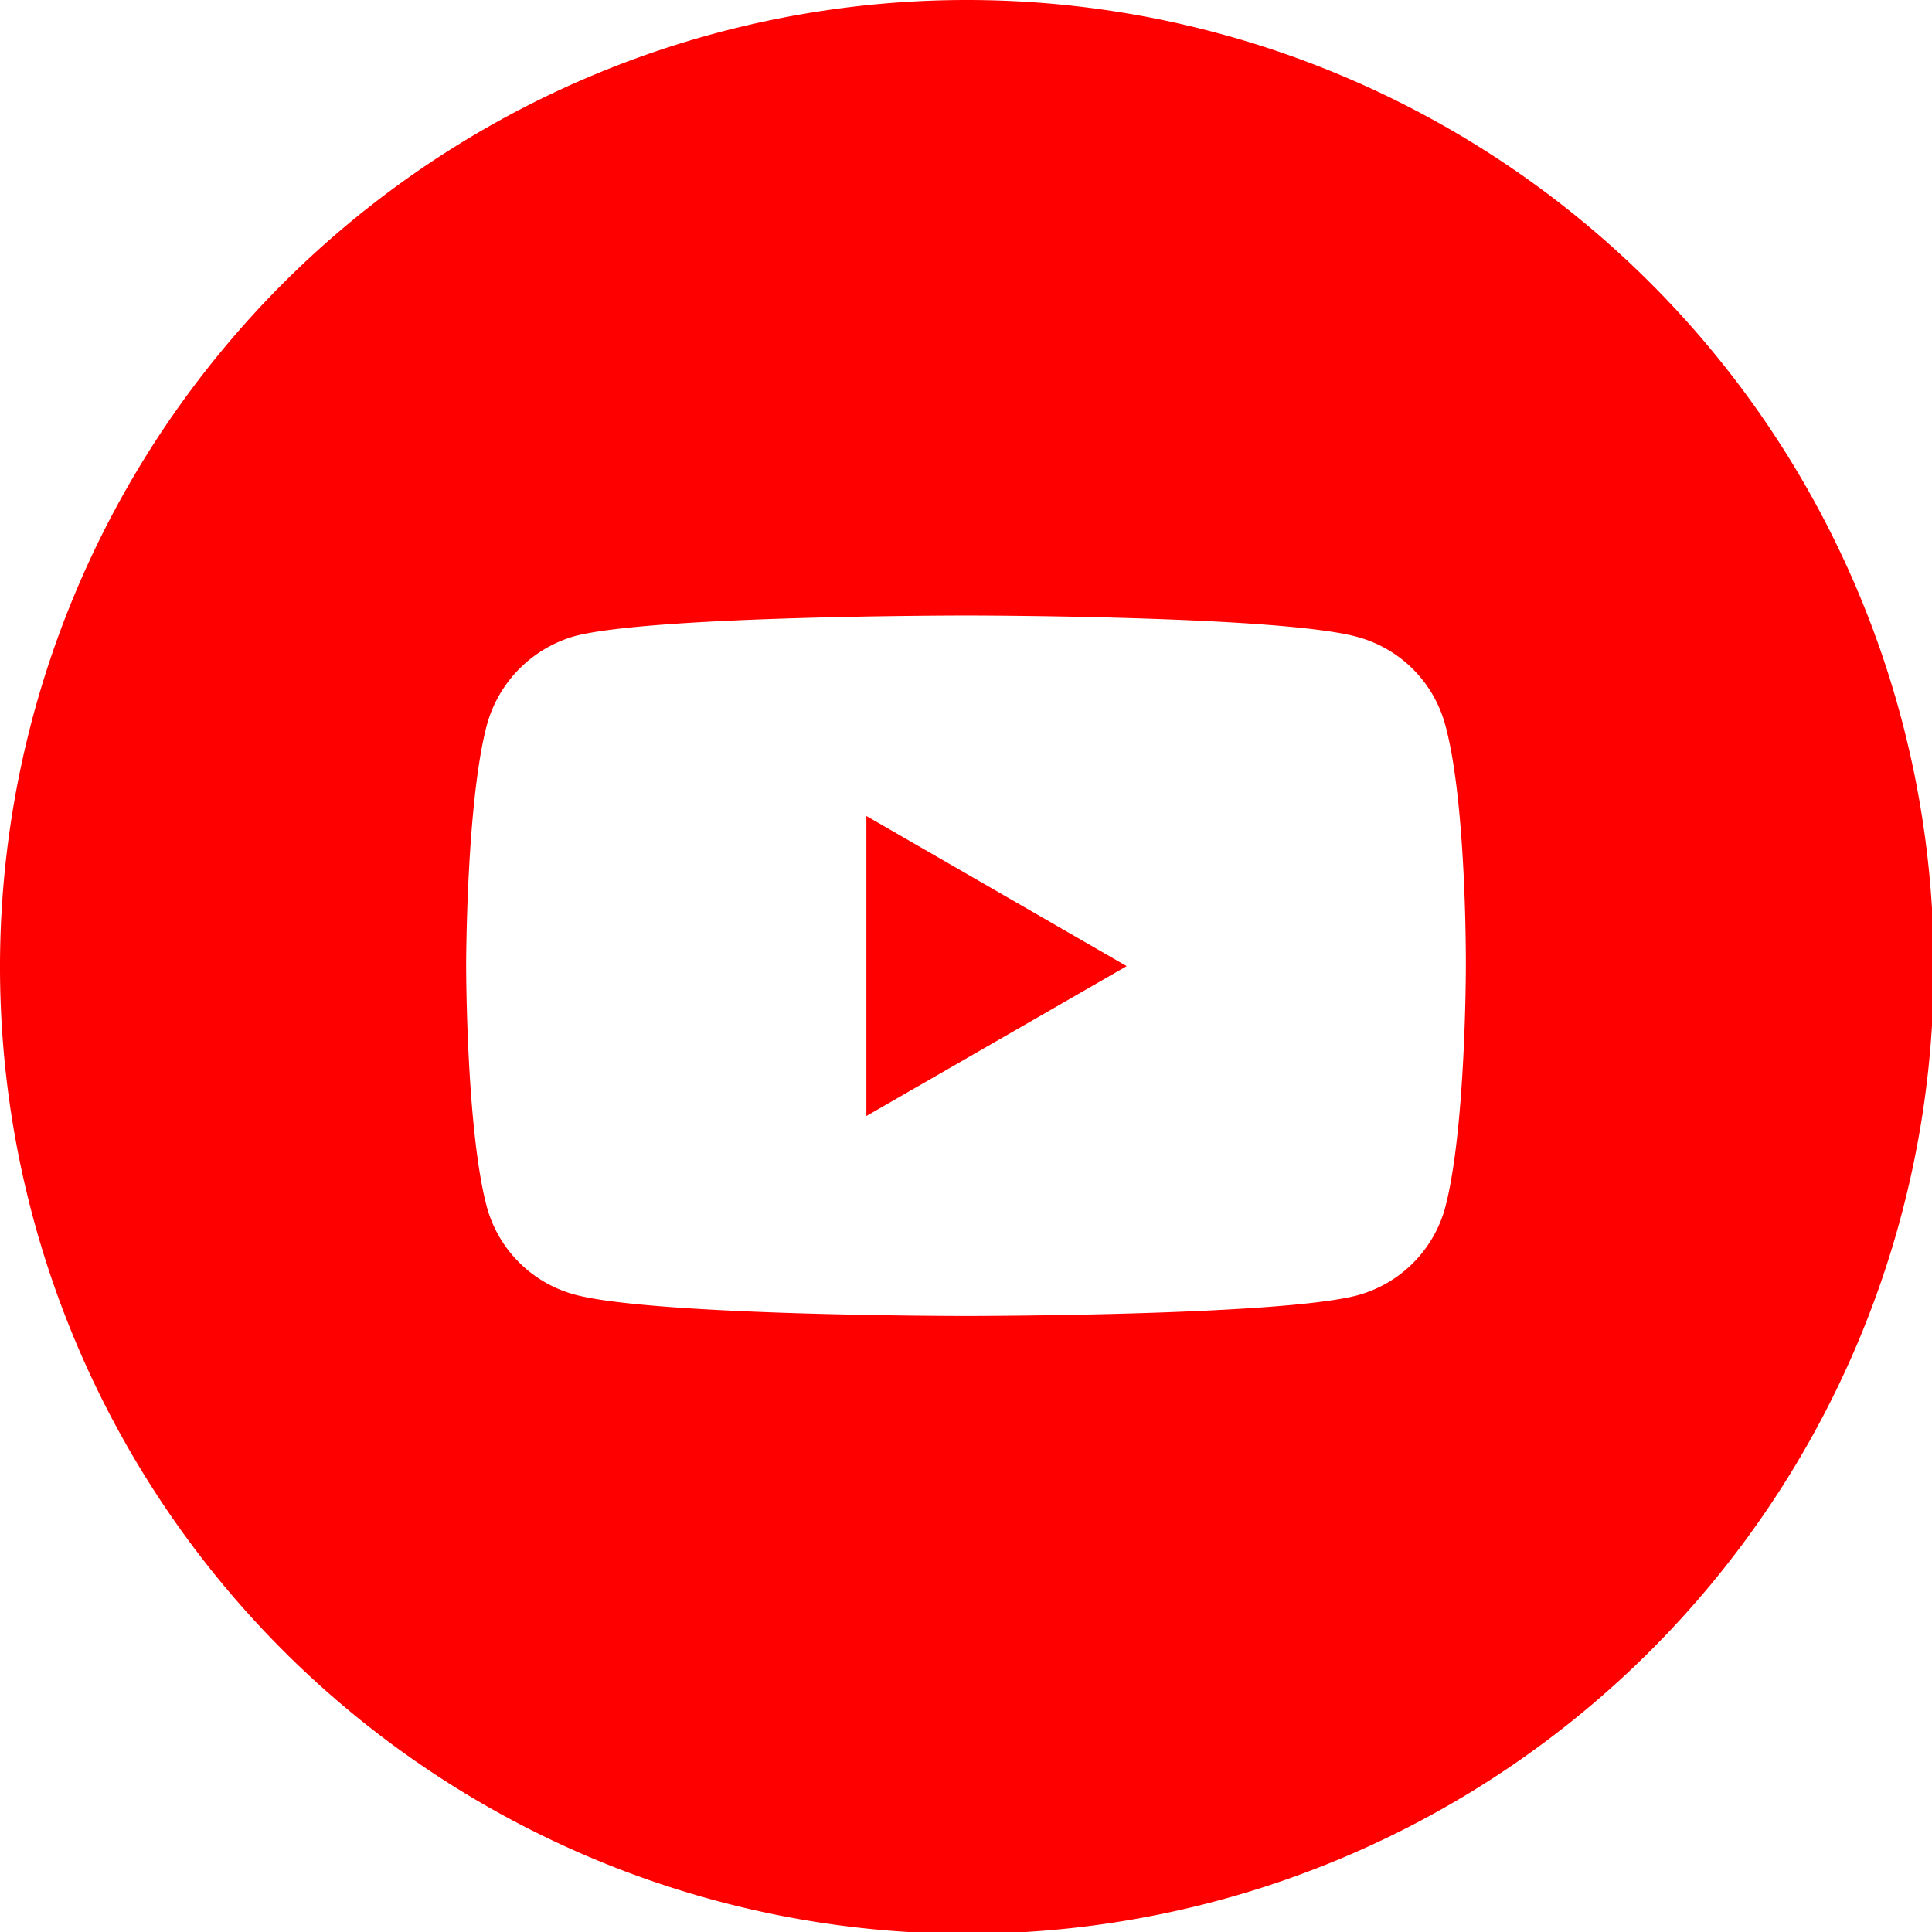 <svg xmlns="http://www.w3.org/2000/svg" viewBox="0 0 75.93 75.93"><defs><style>.cls-1{fill:red;}</style></defs><g id="Layer_2" data-name="Layer 2"><g id="_04-FULL-COLOR" data-name="04-FULL-COLOR"><polygon class="cls-1" points="34.05 43.86 44.28 37.97 34.05 32.07 34.05 43.86"/><path class="cls-1" d="M38,0a38,38,0,1,0,38,38A38,38,0,0,0,38,0ZM57.61,38s0,6.37-.81,9.45a4.91,4.91,0,0,1-3.46,3.46c-3.07.81-15.38.81-15.38.81s-12.26,0-15.37-.84a4.91,4.91,0,0,1-3.46-3.46c-.81-3.05-.81-9.46-.81-9.46s0-6.37.81-9.45A5,5,0,0,1,22.59,25c3.07-.81,15.37-.81,15.37-.81s12.31,0,15.38.84a4.91,4.91,0,0,1,3.46,3.46C57.65,31.59,57.61,38,57.61,38Z"/></g></g></svg>